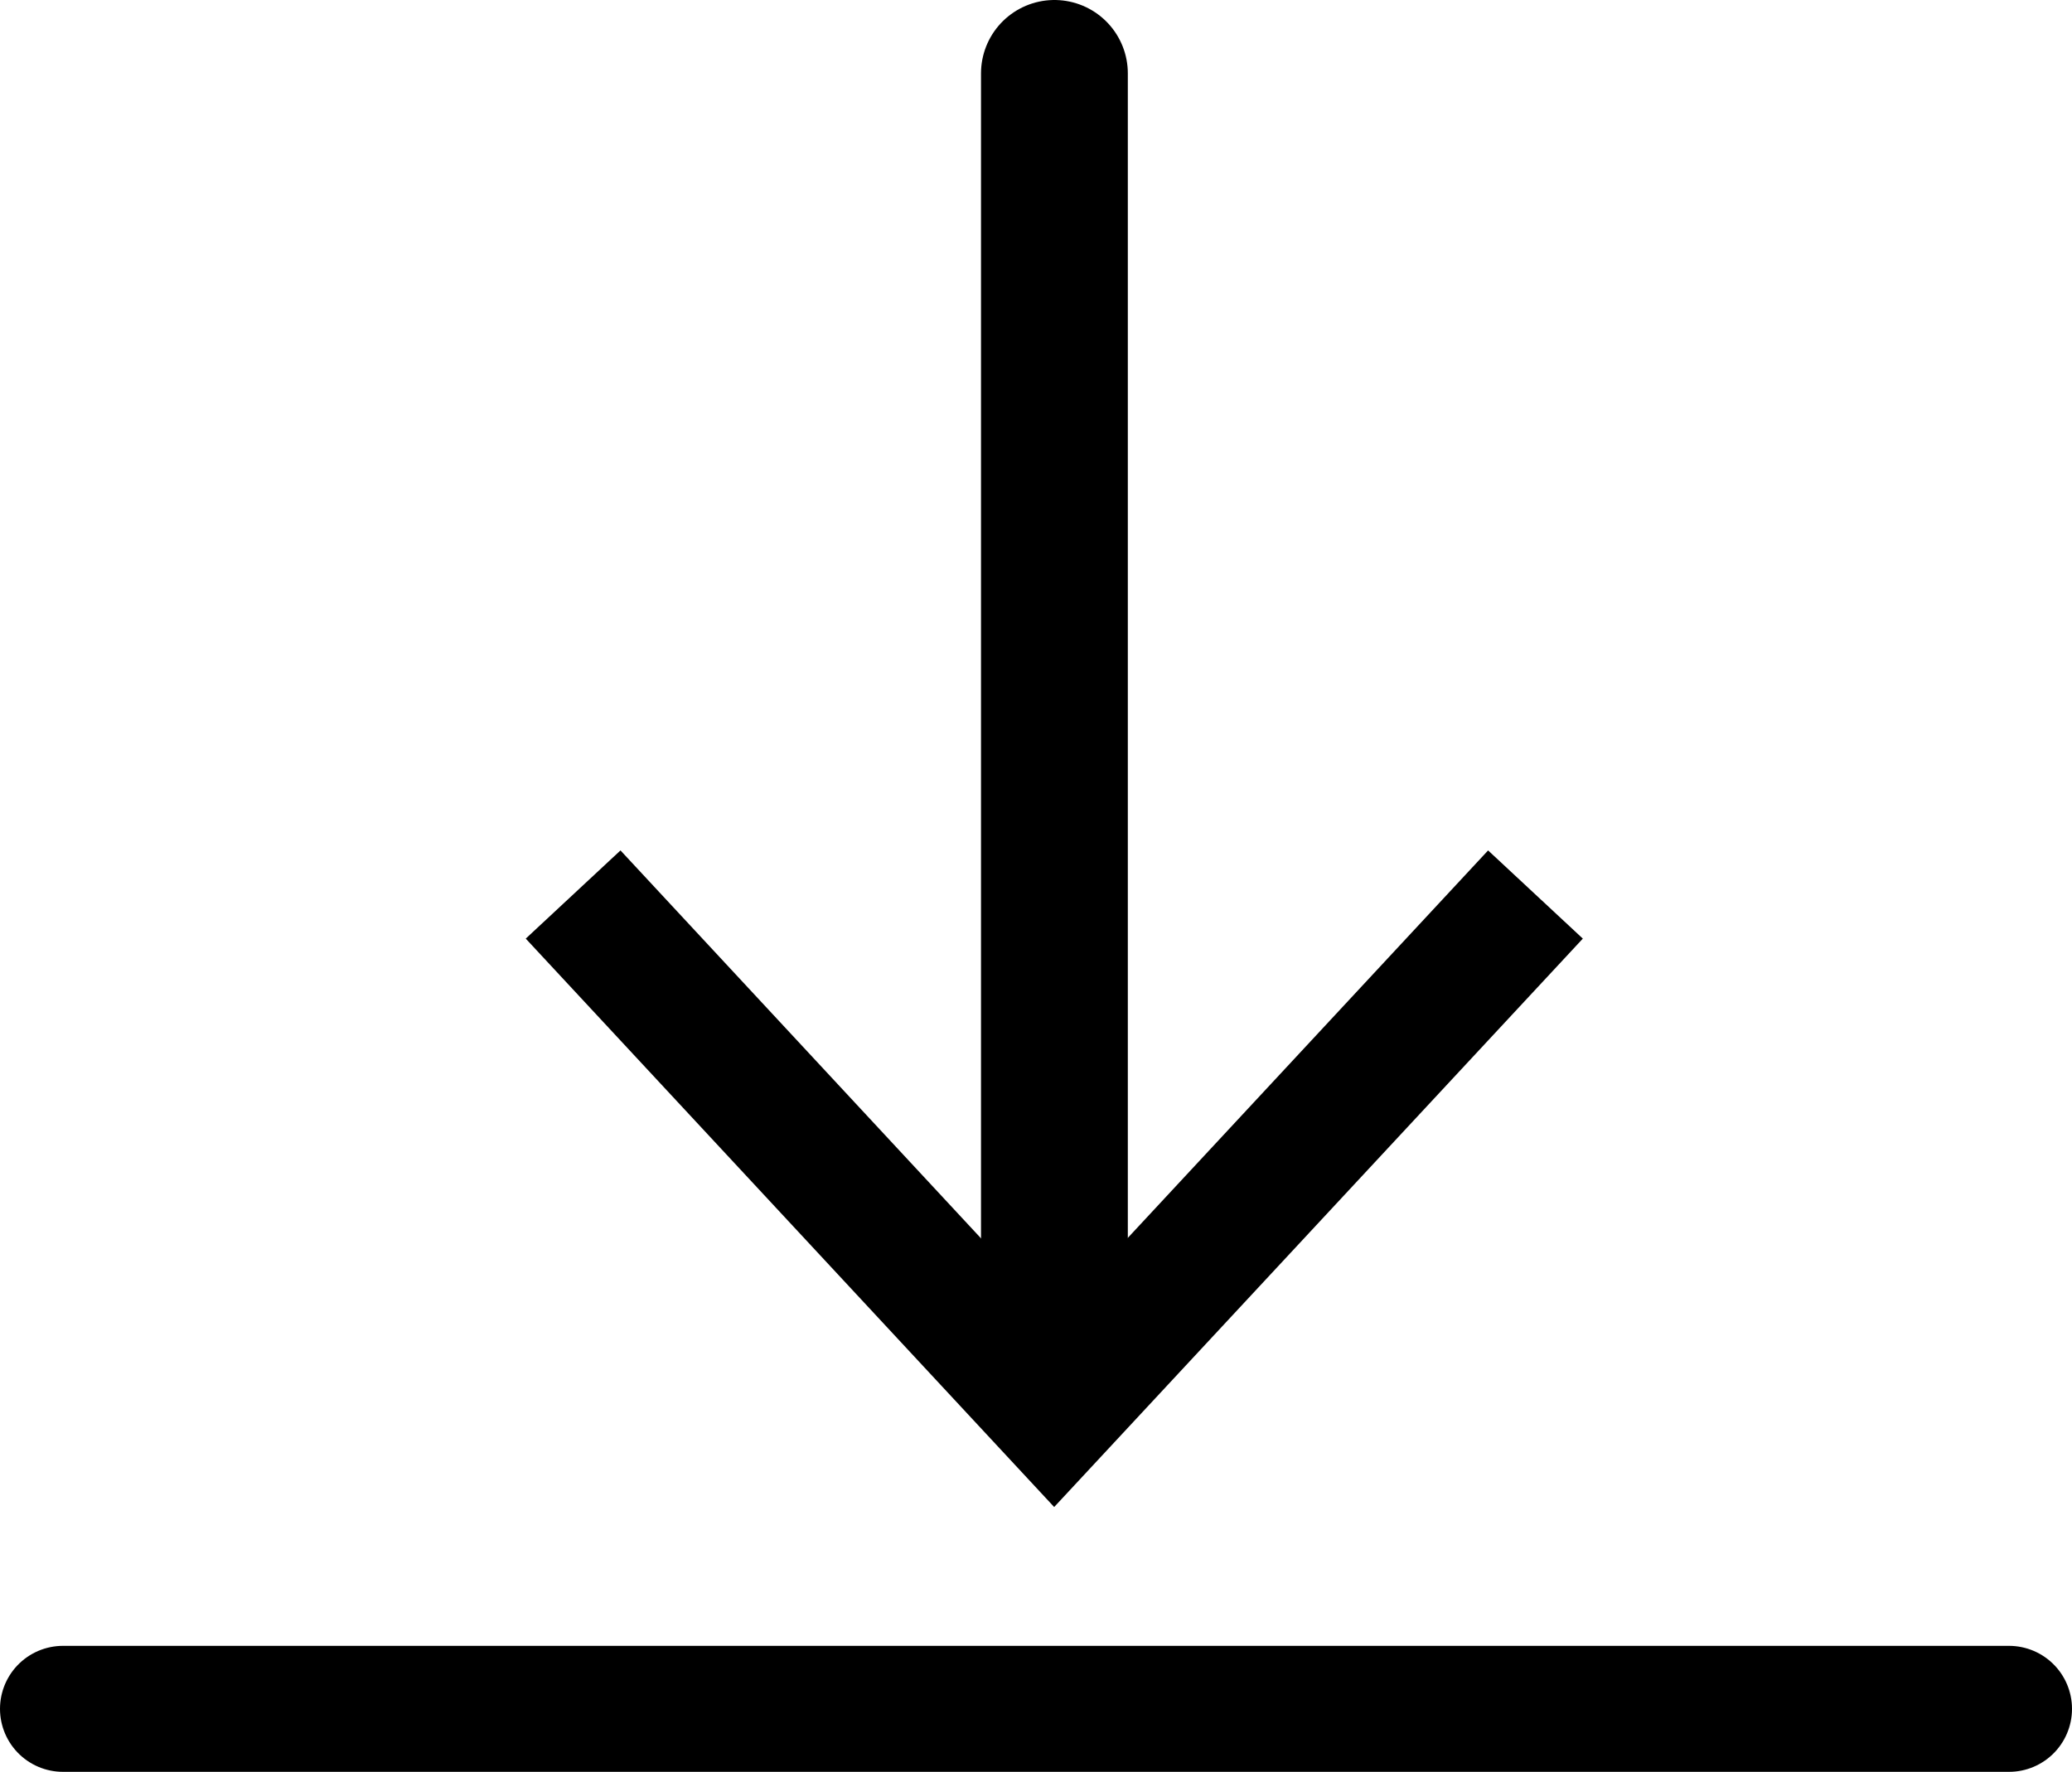 <svg xmlns="http://www.w3.org/2000/svg" viewBox="0 0 85.52 73.13"><defs><style>.cls-1,.cls-2{fill:none;stroke:#000;stroke-linecap:round;}.cls-1{stroke-linejoin:round;stroke-width:6.06px;}.cls-2{stroke-miterlimit:10;stroke-width:5.2px;}</style></defs><title>downloadiconAsset 35</title><g id="Layer_2" data-name="Layer 2"><g id="Layer_18" data-name="Layer 18"><line class="cls-1" x1="43.52" y1="3.03" x2="43.52" y2="56.41"/><polygon points="21.7 38.74 25.61 35.1 43.51 54.36 61.42 35.1 65.33 38.74 43.51 62.2 21.7 38.74"/><line class="cls-2" x1="2.6" y1="70.53" x2="82.92" y2="70.53"/></g></g></svg>
